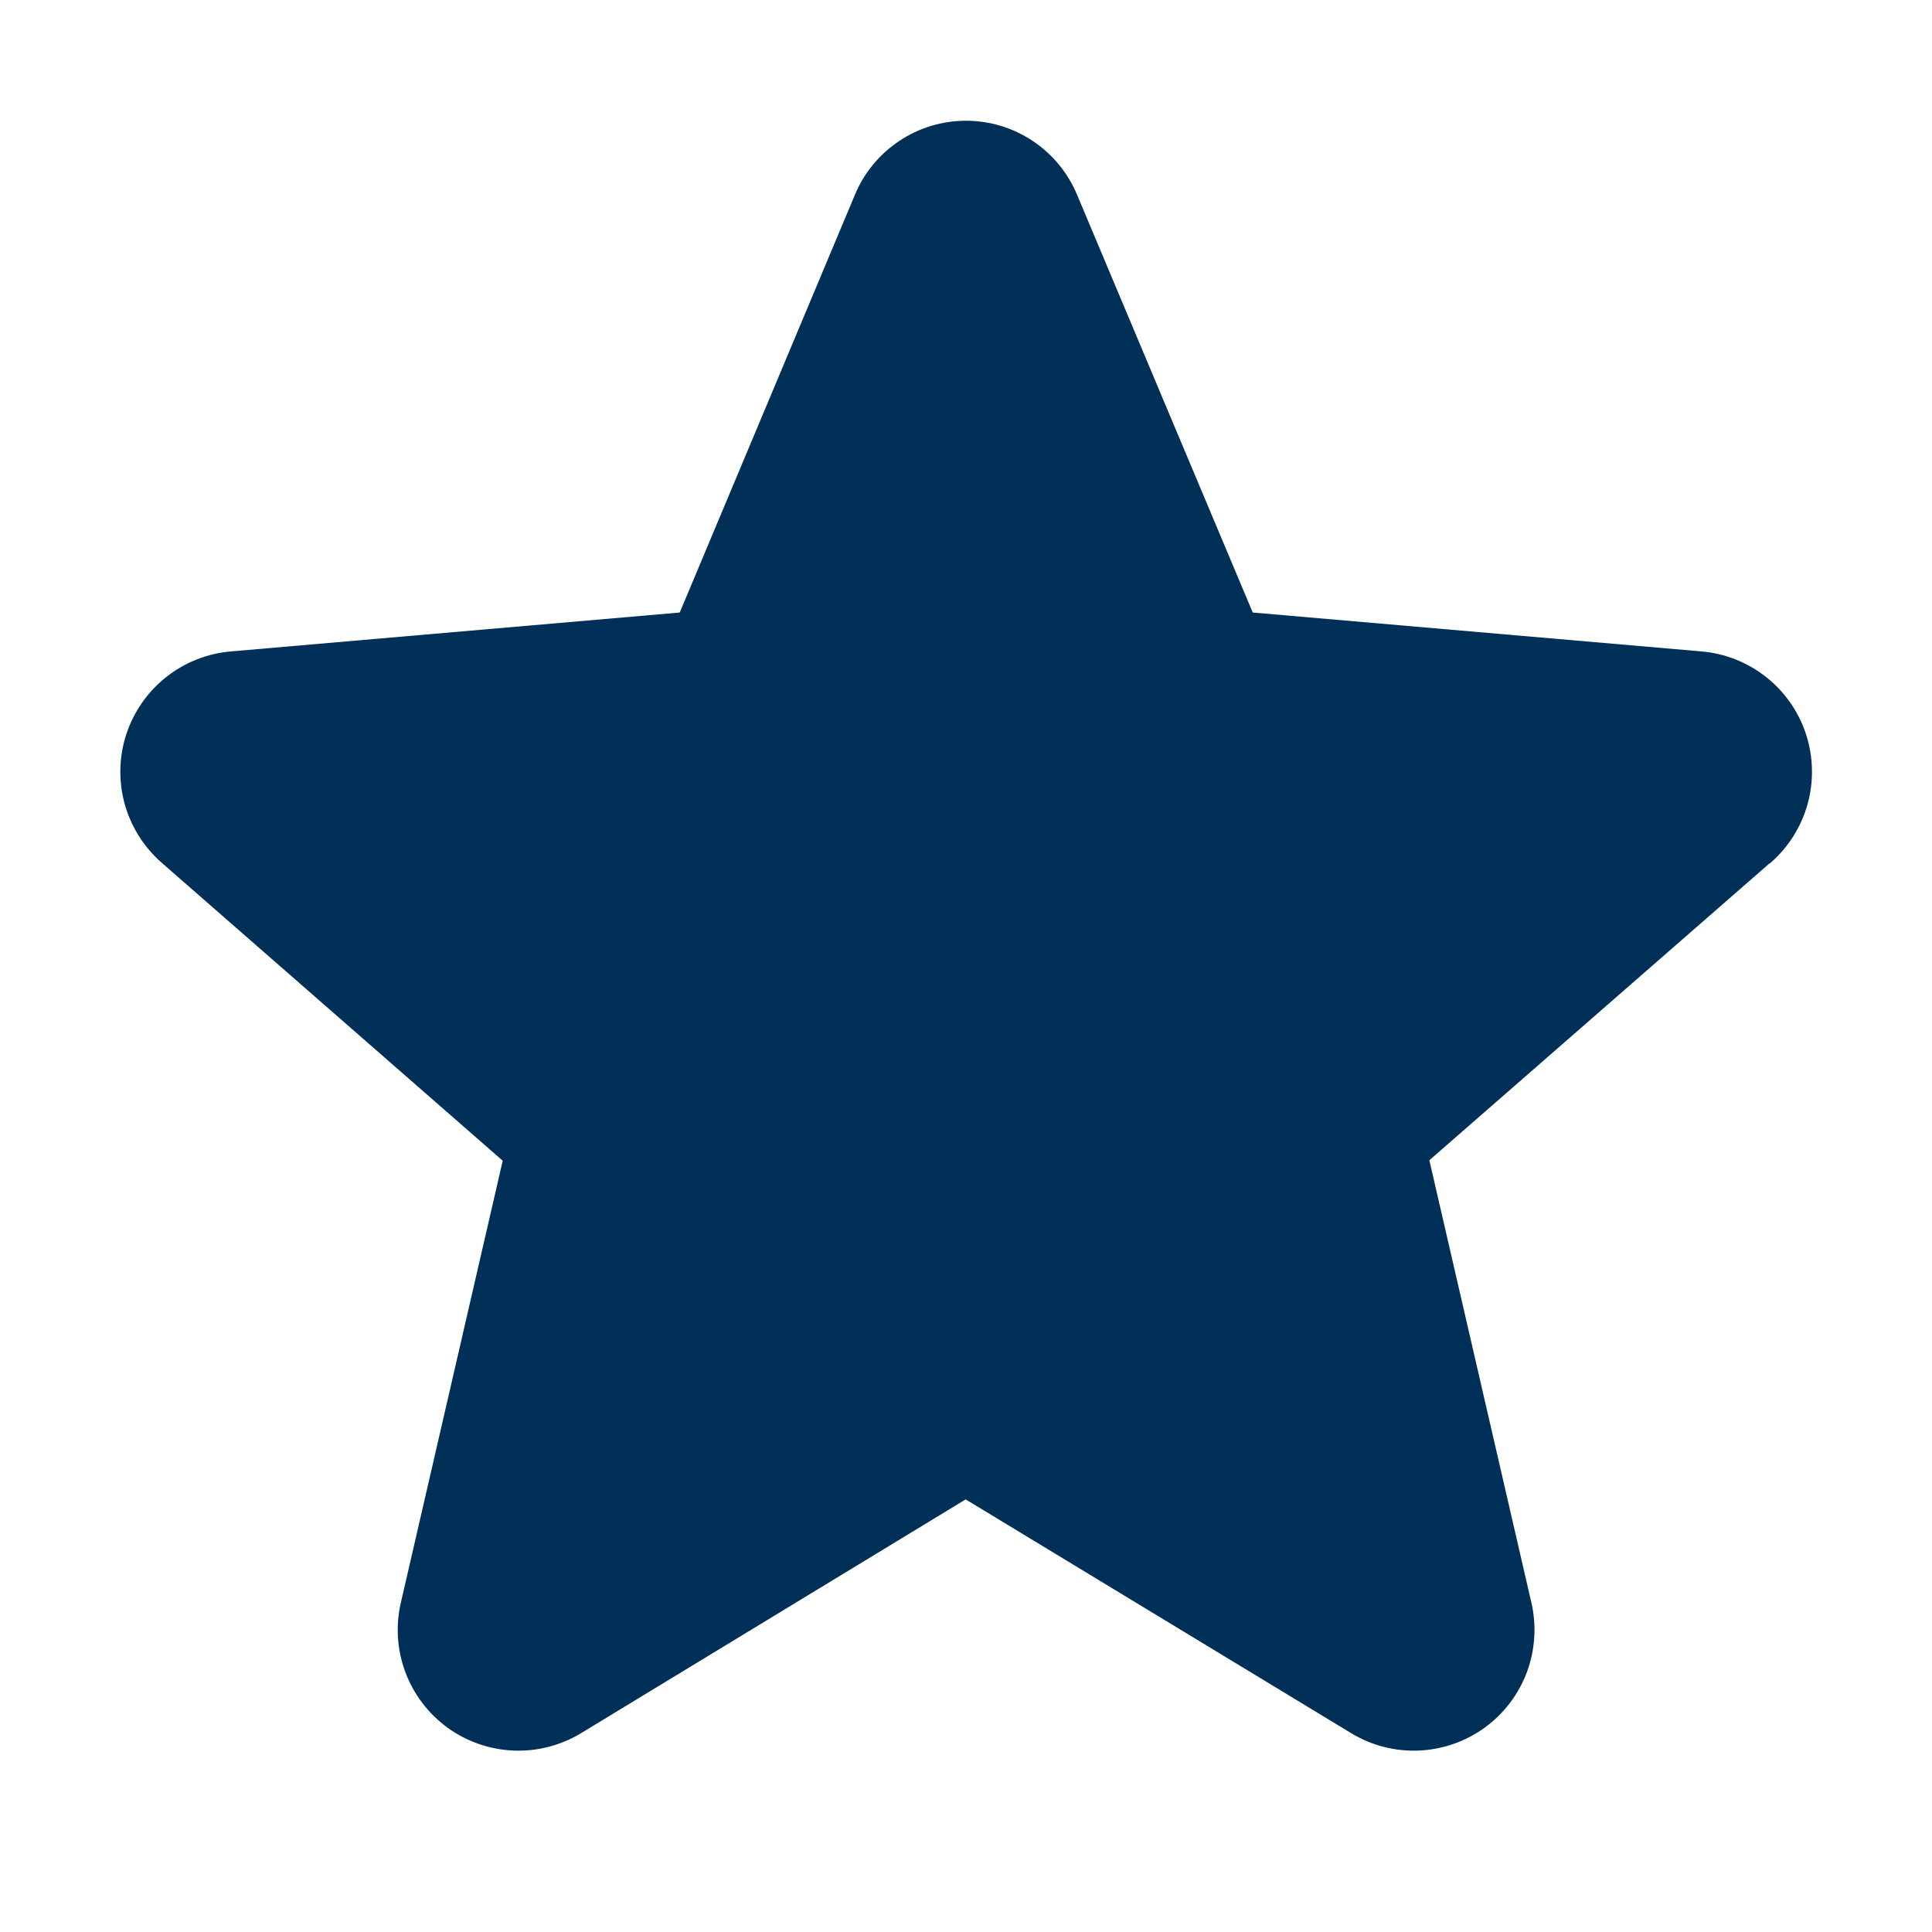<svg width="24" height="24" viewBox="0 0 24 24" fill="none" xmlns="http://www.w3.org/2000/svg">
<path d="M21.984 10.723L17.756 14.413L19.023 19.907C19.09 20.194 19.07 20.494 18.968 20.771C18.865 21.047 18.683 21.287 18.444 21.461C18.206 21.634 17.921 21.733 17.627 21.746C17.332 21.759 17.04 21.684 16.788 21.532L11.996 18.626L7.215 21.532C6.962 21.684 6.67 21.759 6.376 21.746C6.081 21.733 5.797 21.634 5.558 21.461C5.32 21.287 5.138 21.047 5.035 20.771C4.932 20.494 4.913 20.194 4.98 19.907L6.245 14.419L2.015 10.723C1.792 10.53 1.63 10.275 1.55 9.991C1.471 9.706 1.477 9.405 1.568 9.124C1.66 8.843 1.832 8.595 2.063 8.412C2.295 8.228 2.575 8.117 2.87 8.092L8.444 7.609L10.62 2.42C10.733 2.147 10.925 1.915 11.171 1.751C11.416 1.587 11.705 1.5 12 1.5C12.295 1.5 12.583 1.587 12.829 1.751C13.075 1.915 13.266 2.147 13.38 2.42L15.562 7.609L21.135 8.092C21.429 8.117 21.71 8.228 21.941 8.412C22.173 8.595 22.345 8.843 22.436 9.124C22.527 9.405 22.533 9.706 22.454 9.991C22.374 10.275 22.213 10.53 21.989 10.723H21.984Z" fill="#003057"/>
</svg>
